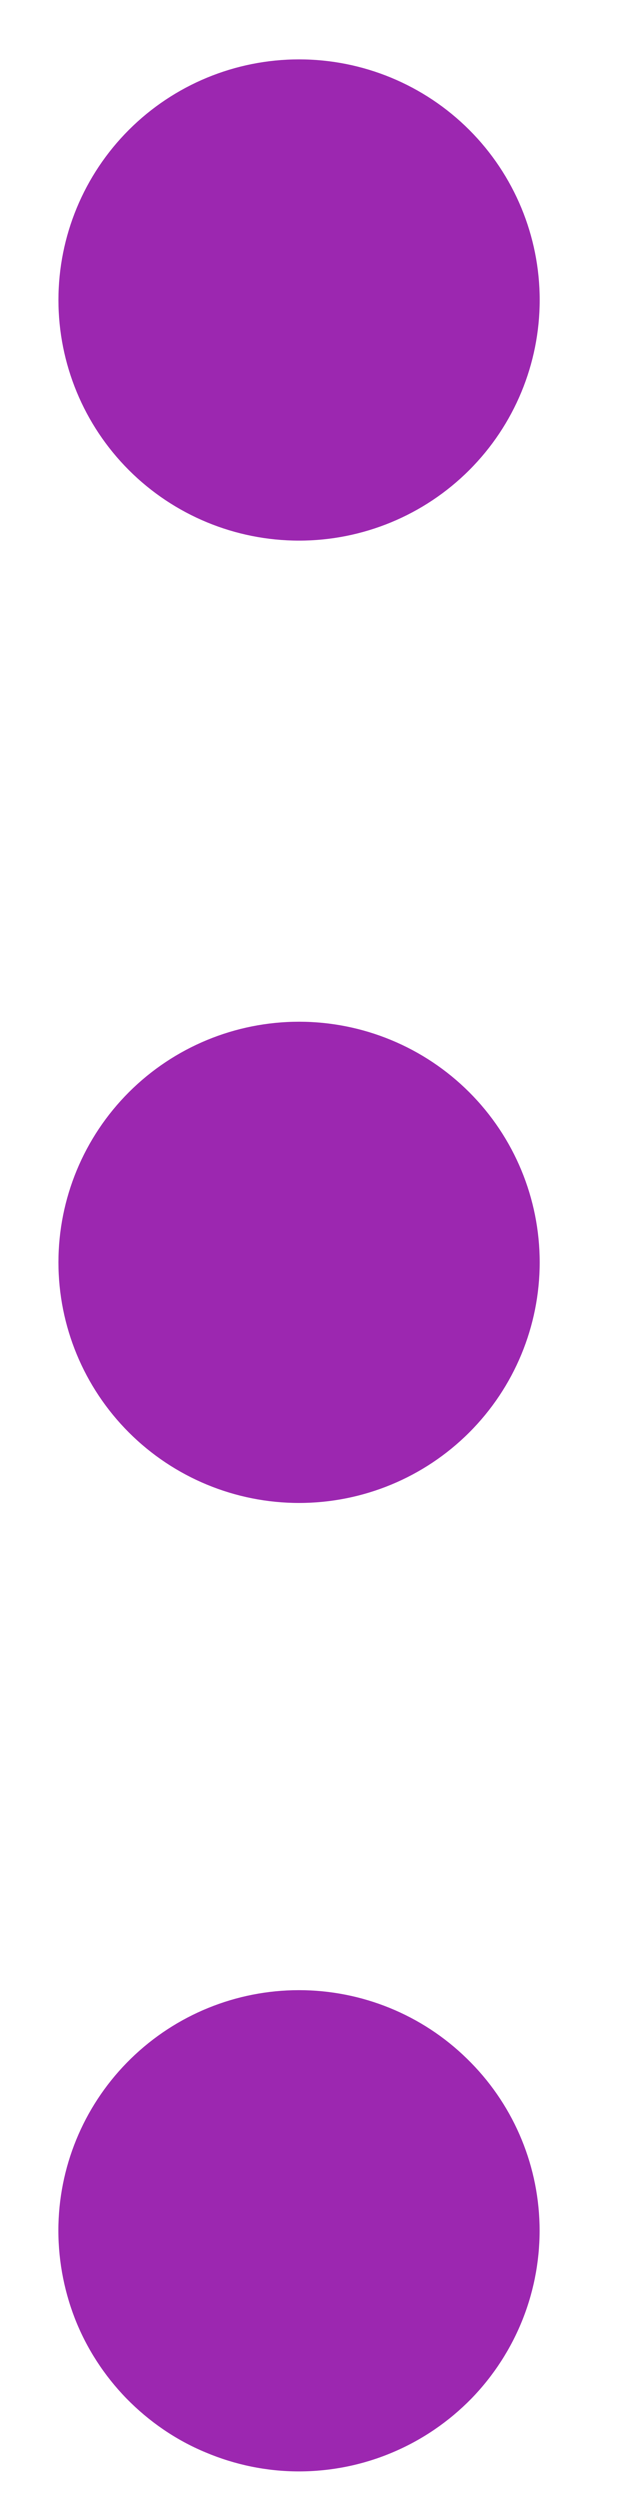 <svg xmlns="http://www.w3.org/2000/svg" width="1px" height="1px" viewBox="0 0 4 16" fill="none" style="fill: rgb(156, 39, 176); width: 100%; height: 100%;">
<path d="M0.374 8.079C0.374 8.487 0.536 8.879 0.825 9.168C1.114 9.457 1.506 9.619 1.914 9.619C2.322 9.619 2.714 9.457 3.003 9.168C3.292 8.879 3.454 8.487 3.454 8.079C3.454 7.671 3.292 7.279 3.003 6.99C2.714 6.701 2.322 6.539 1.914 6.539C1.506 6.539 1.114 6.701 0.825 6.99C0.536 7.279 0.374 7.671 0.374 8.079Z"/>
<path d="M0.374 1.92C0.374 2.328 0.536 2.72 0.825 3.009C1.114 3.298 1.506 3.46 1.914 3.46C2.322 3.46 2.714 3.298 3.003 3.009C3.292 2.72 3.454 2.328 3.454 1.92C3.454 1.512 3.292 1.12 3.003 0.831C2.714 0.542 2.322 0.38 1.914 0.38C1.506 0.38 1.114 0.542 0.825 0.831C0.536 1.12 0.374 1.512 0.374 1.92Z"/>
<path d="M0.374 14.237C0.369 14.442 0.405 14.647 0.479 14.838C0.554 15.03 0.667 15.204 0.81 15.351C0.954 15.498 1.125 15.616 1.315 15.695C1.504 15.775 1.707 15.817 1.913 15.817C2.118 15.817 2.322 15.776 2.511 15.696C2.701 15.616 2.872 15.499 3.016 15.352C3.159 15.205 3.272 15.03 3.347 14.839C3.422 14.648 3.458 14.443 3.453 14.238C3.443 13.836 3.276 13.455 2.988 13.175C2.701 12.894 2.315 12.737 1.913 12.737C1.512 12.737 1.126 12.894 0.838 13.175C0.551 13.455 0.384 13.836 0.374 14.238V14.237Z"/>
</svg>
